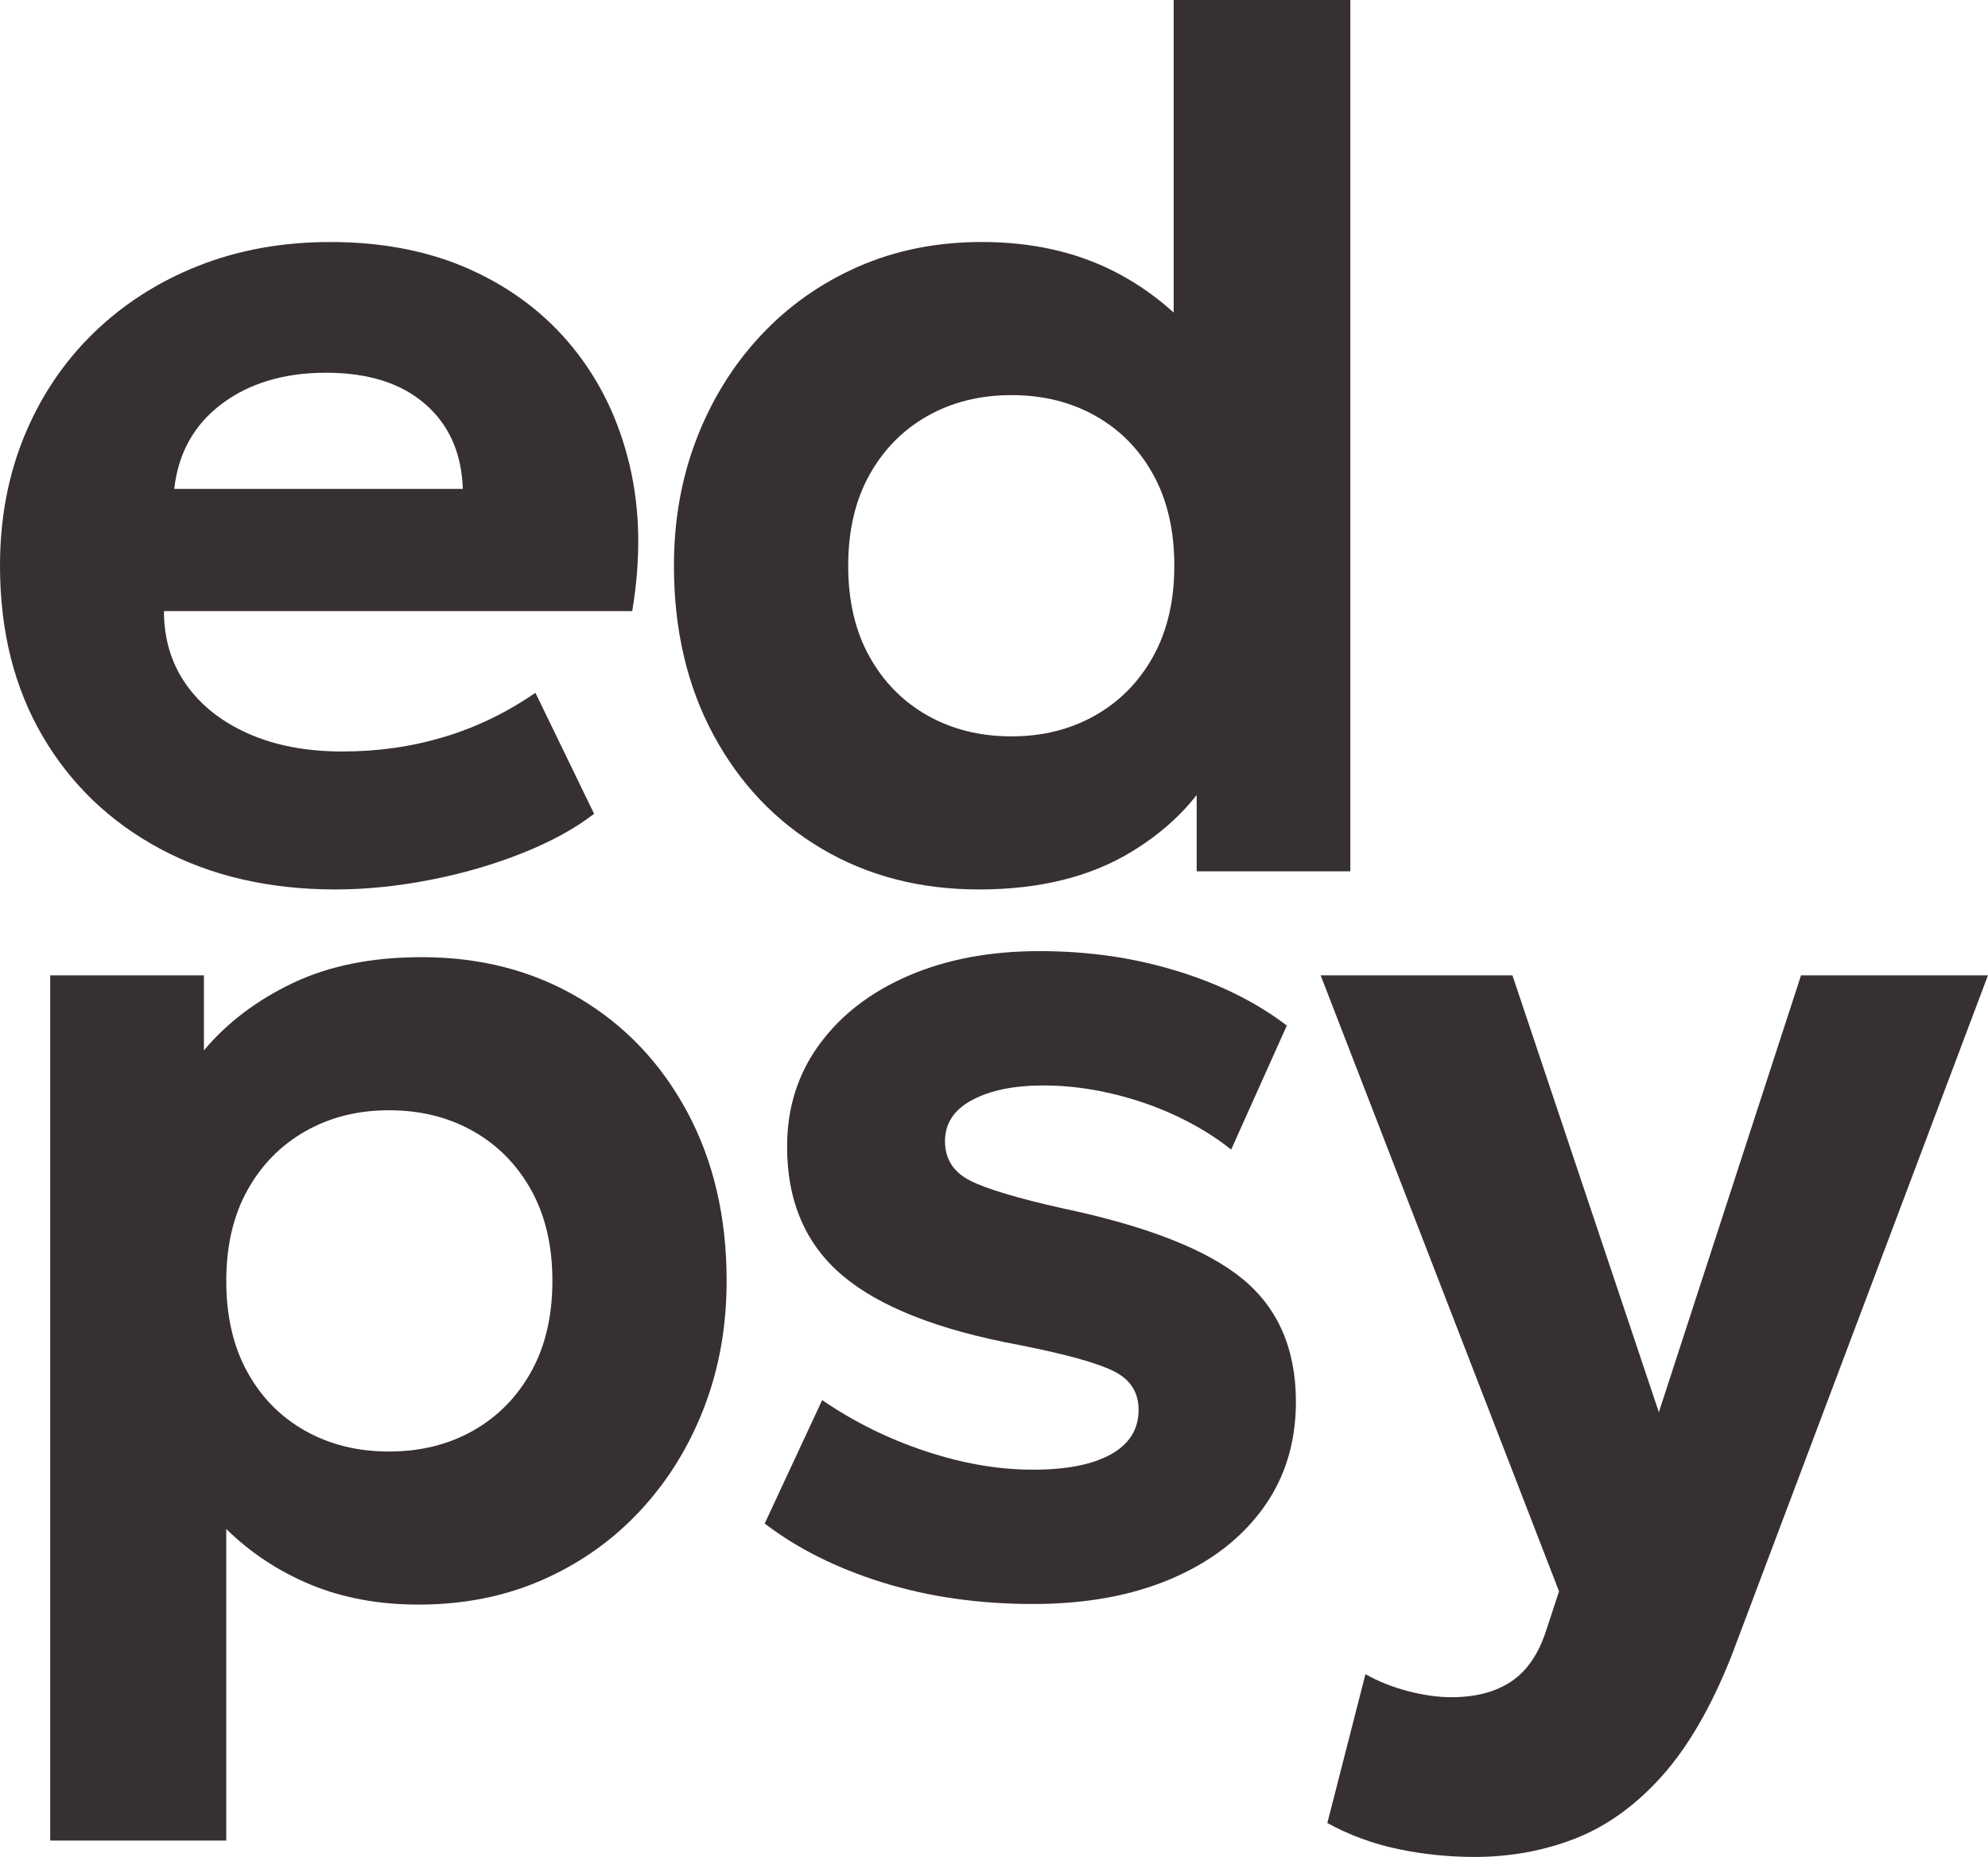 <?xml version="1.0" encoding="UTF-8"?>
<svg id="Layer_1" data-name="Layer 1" xmlns="http://www.w3.org/2000/svg" viewBox="0 0 1024 956.38">
  <path fill="#363033" d="M172.96,458.1c-34.28,0-64.4-6.96-90.37-20.88-25.97-13.92-46.23-33.34-60.77-58.28C7.27,354.01,0,324.83,0,291.37c0-24.31,4.21-46.64,12.62-67,8.42-20.36,20.26-37.97,35.53-52.82,15.27-14.85,33.24-26.38,53.91-34.59,20.67-8.2,43.36-12.31,68.09-12.31,27.21,0,51.37,4.78,72.45,14.34,21.08,9.56,38.59,22.9,52.51,40.04,13.91,17.14,23.63,37.24,29.14,60.3,5.5,23.06,5.97,48.2,1.4,75.41H84.45c0,14.34,3.79,26.91,11.37,37.71,7.58,10.8,18.28,19.27,32.1,25.4,13.81,6.13,29.96,9.19,48.46,9.19s35.73-2.49,52.35-7.48c16.62-4.99,32.3-12.57,47.06-22.75l30.23,62.33c-9.97,7.69-22.44,14.49-37.39,20.41-14.96,5.92-30.8,10.49-47.52,13.71-16.73,3.22-32.78,4.83-48.15,4.83ZM89.75,251.8h148.65c-.62-18.49-7.12-33.08-19.48-43.78-12.36-10.7-29.35-16.05-50.95-16.05s-39.53,5.35-53.76,16.05c-14.23,10.7-22.39,25.29-24.46,43.78Z"/>
  <path fill="#363033" d="M504.21,458.1c-30.34,0-57.34-7.01-81.03-21.04s-42.28-33.6-55.78-58.74c-13.51-25.14-20.26-54.12-20.26-86.95,0-23.47,3.9-45.29,11.69-65.44,7.79-20.15,18.75-37.81,32.88-52.98,14.13-15.16,30.85-27.01,50.17-35.53,19.32-8.52,40.61-12.78,63.88-12.78,25.55,0,48.25,5.04,68.09,15.12,19.84,10.08,36.93,24.77,51.26,44.09l-20.57,20.88V0h91v448.75h-79.15v-79.78l12.47,20.57c-9.77,20.15-25.24,36.62-46.43,49.39-21.19,12.78-47.27,19.17-78.22,19.17ZM521.04,379.25c16,0,30.33-3.58,43.01-10.75,12.67-7.17,22.64-17.3,29.92-30.39,7.27-13.09,10.91-28.67,10.91-46.74s-3.58-33.66-10.75-46.74c-7.17-13.09-17.09-23.22-29.76-30.38-12.68-7.17-27.11-10.75-43.32-10.75s-30.65,3.58-43.32,10.75c-12.67,7.17-22.65,17.3-29.92,30.38-7.28,13.09-10.91,28.67-10.91,46.74s3.63,33.66,10.91,46.74c7.27,13.09,17.24,23.22,29.92,30.39,12.67,7.17,27.11,10.75,43.32,10.75Z"/>
  <path fill="#363033" d="M25.87,947.96v-445.63h79.16v38.64c12.04-14.34,27.37-25.91,45.97-34.75,18.59-8.83,40.67-13.25,66.22-13.25,30.33,0,57.34,7.01,81.02,21.04,23.68,14.02,42.27,33.61,55.78,58.74,13.5,25.14,20.26,54.12,20.26,86.94,0,23.48-3.9,45.3-11.69,65.44-7.79,20.15-18.75,37.81-32.88,52.98-14.13,15.17-30.85,27.01-50.17,35.53-19.32,8.52-40.62,12.78-63.89,12.78-20.57,0-39.11-3.43-55.63-10.28-16.52-6.86-31.01-16.41-43.47-28.67v160.49H25.87ZM200.38,747.58c16.2,0,30.64-3.58,43.32-10.75,12.67-7.17,22.64-17.3,29.92-30.39,7.27-13.09,10.91-28.67,10.91-46.74s-3.64-33.66-10.91-46.74c-7.27-13.09-17.25-23.22-29.92-30.38-12.67-7.17-27.11-10.75-43.32-10.75s-30.33,3.58-43,10.75c-12.68,7.17-22.65,17.3-29.92,30.38-7.27,13.09-10.91,28.67-10.91,46.74s3.58,33.66,10.75,46.74c7.17,13.09,17.08,23.22,29.76,30.39,12.67,7.17,27.11,10.75,43.32,10.75Z"/>
  <path fill="#363033" d="M532.26,826.11c-28.05,0-53.91-3.69-77.6-11.06-23.68-7.37-43.94-17.5-60.77-30.38l29.6-63.57c16.41,11.22,34.17,20,53.29,26.33,19.11,6.34,37.5,9.5,55.16,9.5s30.9-2.65,40.36-7.95c9.45-5.3,14.18-12.93,14.18-22.9,0-8.93-4.21-15.53-12.62-19.79-8.41-4.26-24.67-8.77-48.77-13.56-41.55-7.68-71.88-19.58-91-35.68-19.12-16.1-28.67-38.28-28.67-66.53,0-19.95,5.56-37.5,16.67-52.67,11.11-15.16,26.43-26.95,45.97-35.37,19.53-8.41,41.96-12.62,67.31-12.62s48.46,3.38,70.59,10.13c22.12,6.75,41.08,16.16,56.87,28.2l-28.67,63.88c-8.31-6.65-17.82-12.46-28.51-17.45-10.7-4.99-21.92-8.83-33.66-11.53-11.74-2.7-23.22-4.05-34.44-4.05-15.17,0-27.42,2.49-36.77,7.48-9.35,4.98-14.02,12.05-14.02,21.19s4.26,15.89,12.78,20.25c8.52,4.36,24.41,9.15,47.68,14.34,43.42,9.14,74.32,21.24,92.71,36.3,18.39,15.07,27.58,36.2,27.58,63.42,0,20.99-5.66,39.27-16.98,54.85-11.33,15.58-27.11,27.68-47.37,36.3-20.26,8.62-43.89,12.93-70.9,12.93Z"/>
  <path fill="#363033" d="M759.43,956.38c-13.3,0-26.39-1.36-39.27-4.05-12.88-2.7-25.04-7.17-36.46-13.4l19.63-76.66c6.65,3.74,13.97,6.65,21.97,8.73,7.99,2.07,15.42,3.12,22.28,3.12,12.47,0,22.75-2.7,30.85-8.1,8.1-5.41,14.13-14.23,18.07-26.49l6.54-19.95-122.78-317.24h98.79l75.41,225,73.23-225h96.29l-132.13,350.58c-10.39,26.18-22.34,46.79-35.84,61.86-13.51,15.06-28.36,25.76-44.56,32.1-16.21,6.34-33.56,9.51-52.04,9.51Z"/>
</svg>